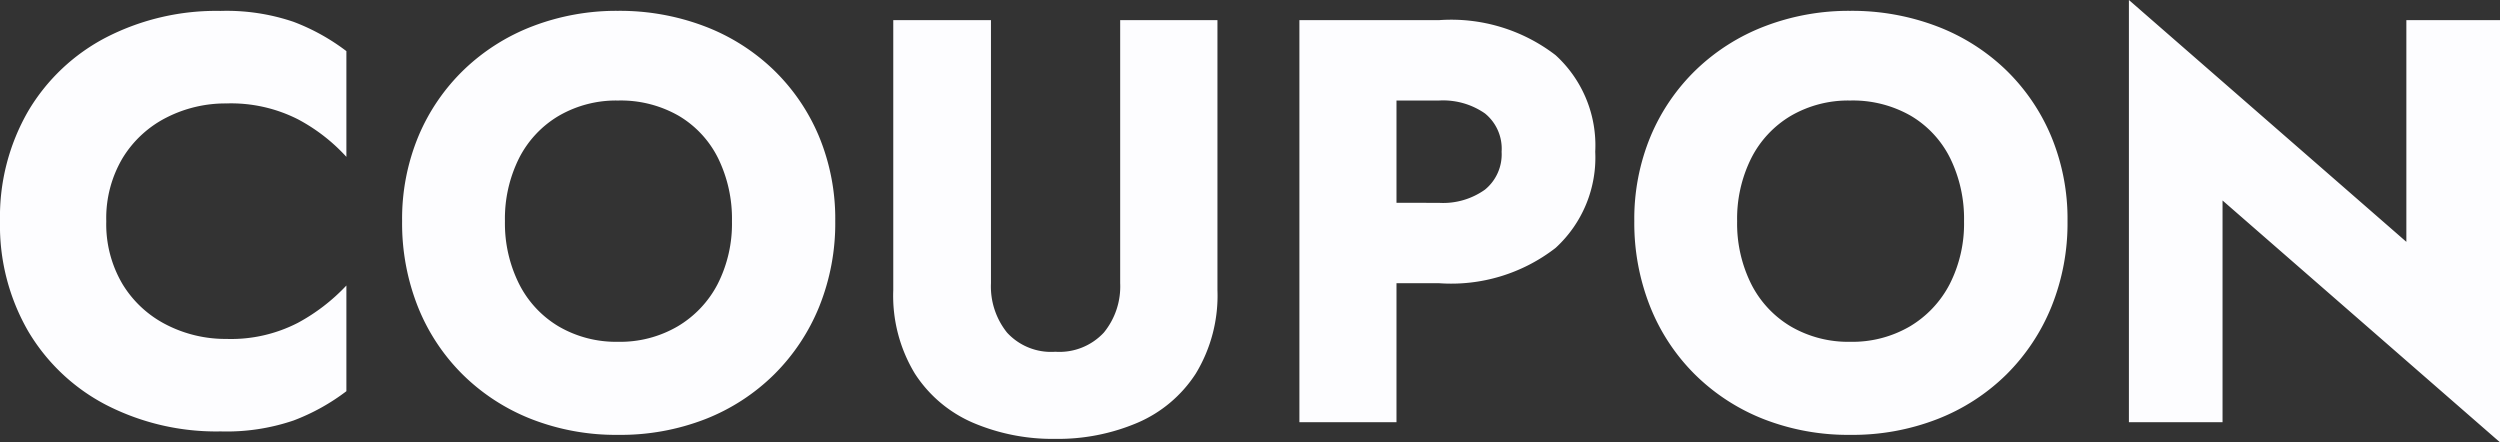 <svg xmlns="http://www.w3.org/2000/svg" width="65.28" height="11.55"><rect width="100%" height="100%" fill="#333333" stroke="none"/><path data-name="패스 569485" d="M2.775 5.775a3.071 3.071 0 01.428-1.65A2.851 2.851 0 014.35 3.068a3.382 3.382 0 011.56-.367 3.863 3.863 0 011.868.413 4.687 4.687 0 011.267.982V1.335A5.471 5.471 0 007.665.57 5.424 5.424 0 005.76.285a6.289 6.289 0 00-2.985.69 5.087 5.087 0 00-2.04 1.928A5.518 5.518 0 000 5.775a5.518 5.518 0 00.735 2.872 5.087 5.087 0 002.04 1.928 6.289 6.289 0 002.985.69 5.424 5.424 0 001.905-.285 5.471 5.471 0 001.38-.765v-2.76a4.984 4.984 0 01-1.267.975 3.806 3.806 0 01-1.868.42 3.382 3.382 0 01-1.56-.368 2.851 2.851 0 01-1.147-1.057 3.071 3.071 0 01-.428-1.65zm7.725 0a5.907 5.907 0 00.412 2.235 5.209 5.209 0 001.17 1.77 5.31 5.31 0 001.793 1.163 6.064 6.064 0 002.265.412 6.106 6.106 0 002.28-.412 5.31 5.31 0 001.792-1.163 5.3 5.3 0 001.178-1.77 5.814 5.814 0 00.42-2.235 5.615 5.615 0 00-.427-2.22 5.215 5.215 0 00-1.193-1.74 5.319 5.319 0 00-1.8-1.132 6.224 6.224 0 00-2.25-.4 6.121 6.121 0 00-2.227.4 5.335 5.335 0 00-1.793 1.132 5.215 5.215 0 00-1.193 1.74 5.615 5.615 0 00-.427 2.22zm2.685 0a3.533 3.533 0 01.368-1.643 2.706 2.706 0 011.037-1.107 2.976 2.976 0 011.552-.4 3.036 3.036 0 011.583.4 2.657 2.657 0 011.028 1.11 3.594 3.594 0 01.36 1.643 3.475 3.475 0 01-.375 1.642 2.757 2.757 0 01-1.048 1.105 2.976 2.976 0 01-1.552.4 2.976 2.976 0 01-1.548-.4 2.706 2.706 0 01-1.035-1.11 3.533 3.533 0 01-.37-1.64zm10.14-5.25v7.05a3.921 3.921 0 00.565 2.182 3.407 3.407 0 001.52 1.283 5.3 5.3 0 002.145.42 5.3 5.3 0 002.145-.42 3.407 3.407 0 001.523-1.283 3.921 3.921 0 00.567-2.182V.525h-2.54v6.87a1.9 1.9 0 01-.427 1.29 1.584 1.584 0 01-1.267.5 1.56 1.56 0 01-1.26-.5 1.925 1.925 0 01-.42-1.29V.525zm13.14 6.87h1.11a4.444 4.444 0 003.045-.922 3.2 3.2 0 001.035-2.512 3.19 3.19 0 00-1.035-2.52 4.468 4.468 0 00-3.045-.915H33.93v10.499h2.535zm0-2.1v-2.67h1.11a1.913 1.913 0 011.2.337 1.185 1.185 0 01.435 1 1.189 1.189 0 01-.435.99 1.883 1.883 0 01-1.2.345zm6.21.48a5.907 5.907 0 00.415 2.235 5.209 5.209 0 001.17 1.77 5.31 5.31 0 001.79 1.163 6.064 6.064 0 002.265.412 6.106 6.106 0 002.275-.412 5.31 5.31 0 001.8-1.163 5.3 5.3 0 001.177-1.77 5.814 5.814 0 00.42-2.235 5.615 5.615 0 00-.428-2.22 5.215 5.215 0 00-1.192-1.74 5.319 5.319 0 00-1.8-1.132 6.224 6.224 0 00-2.25-.4 6.121 6.121 0 00-2.228.4 5.335 5.335 0 00-1.794 1.132 5.215 5.215 0 00-1.193 1.74 5.615 5.615 0 00-.427 2.22zm2.685 0a3.533 3.533 0 01.368-1.643 2.706 2.706 0 011.034-1.107 2.976 2.976 0 011.553-.4 3.036 3.036 0 011.583.4 2.657 2.657 0 011.027 1.11 3.594 3.594 0 01.36 1.643 3.475 3.475 0 01-.375 1.642 2.757 2.757 0 01-1.043 1.105 2.976 2.976 0 01-1.552.4 2.976 2.976 0 01-1.553-.4 2.706 2.706 0 01-1.035-1.11 3.533 3.533 0 01-.367-1.64zM62.835.525v5.79L55.59 0v11.025h2.445v-5.79l7.245 6.315V.525z" fill="#fdfdff"/></svg>